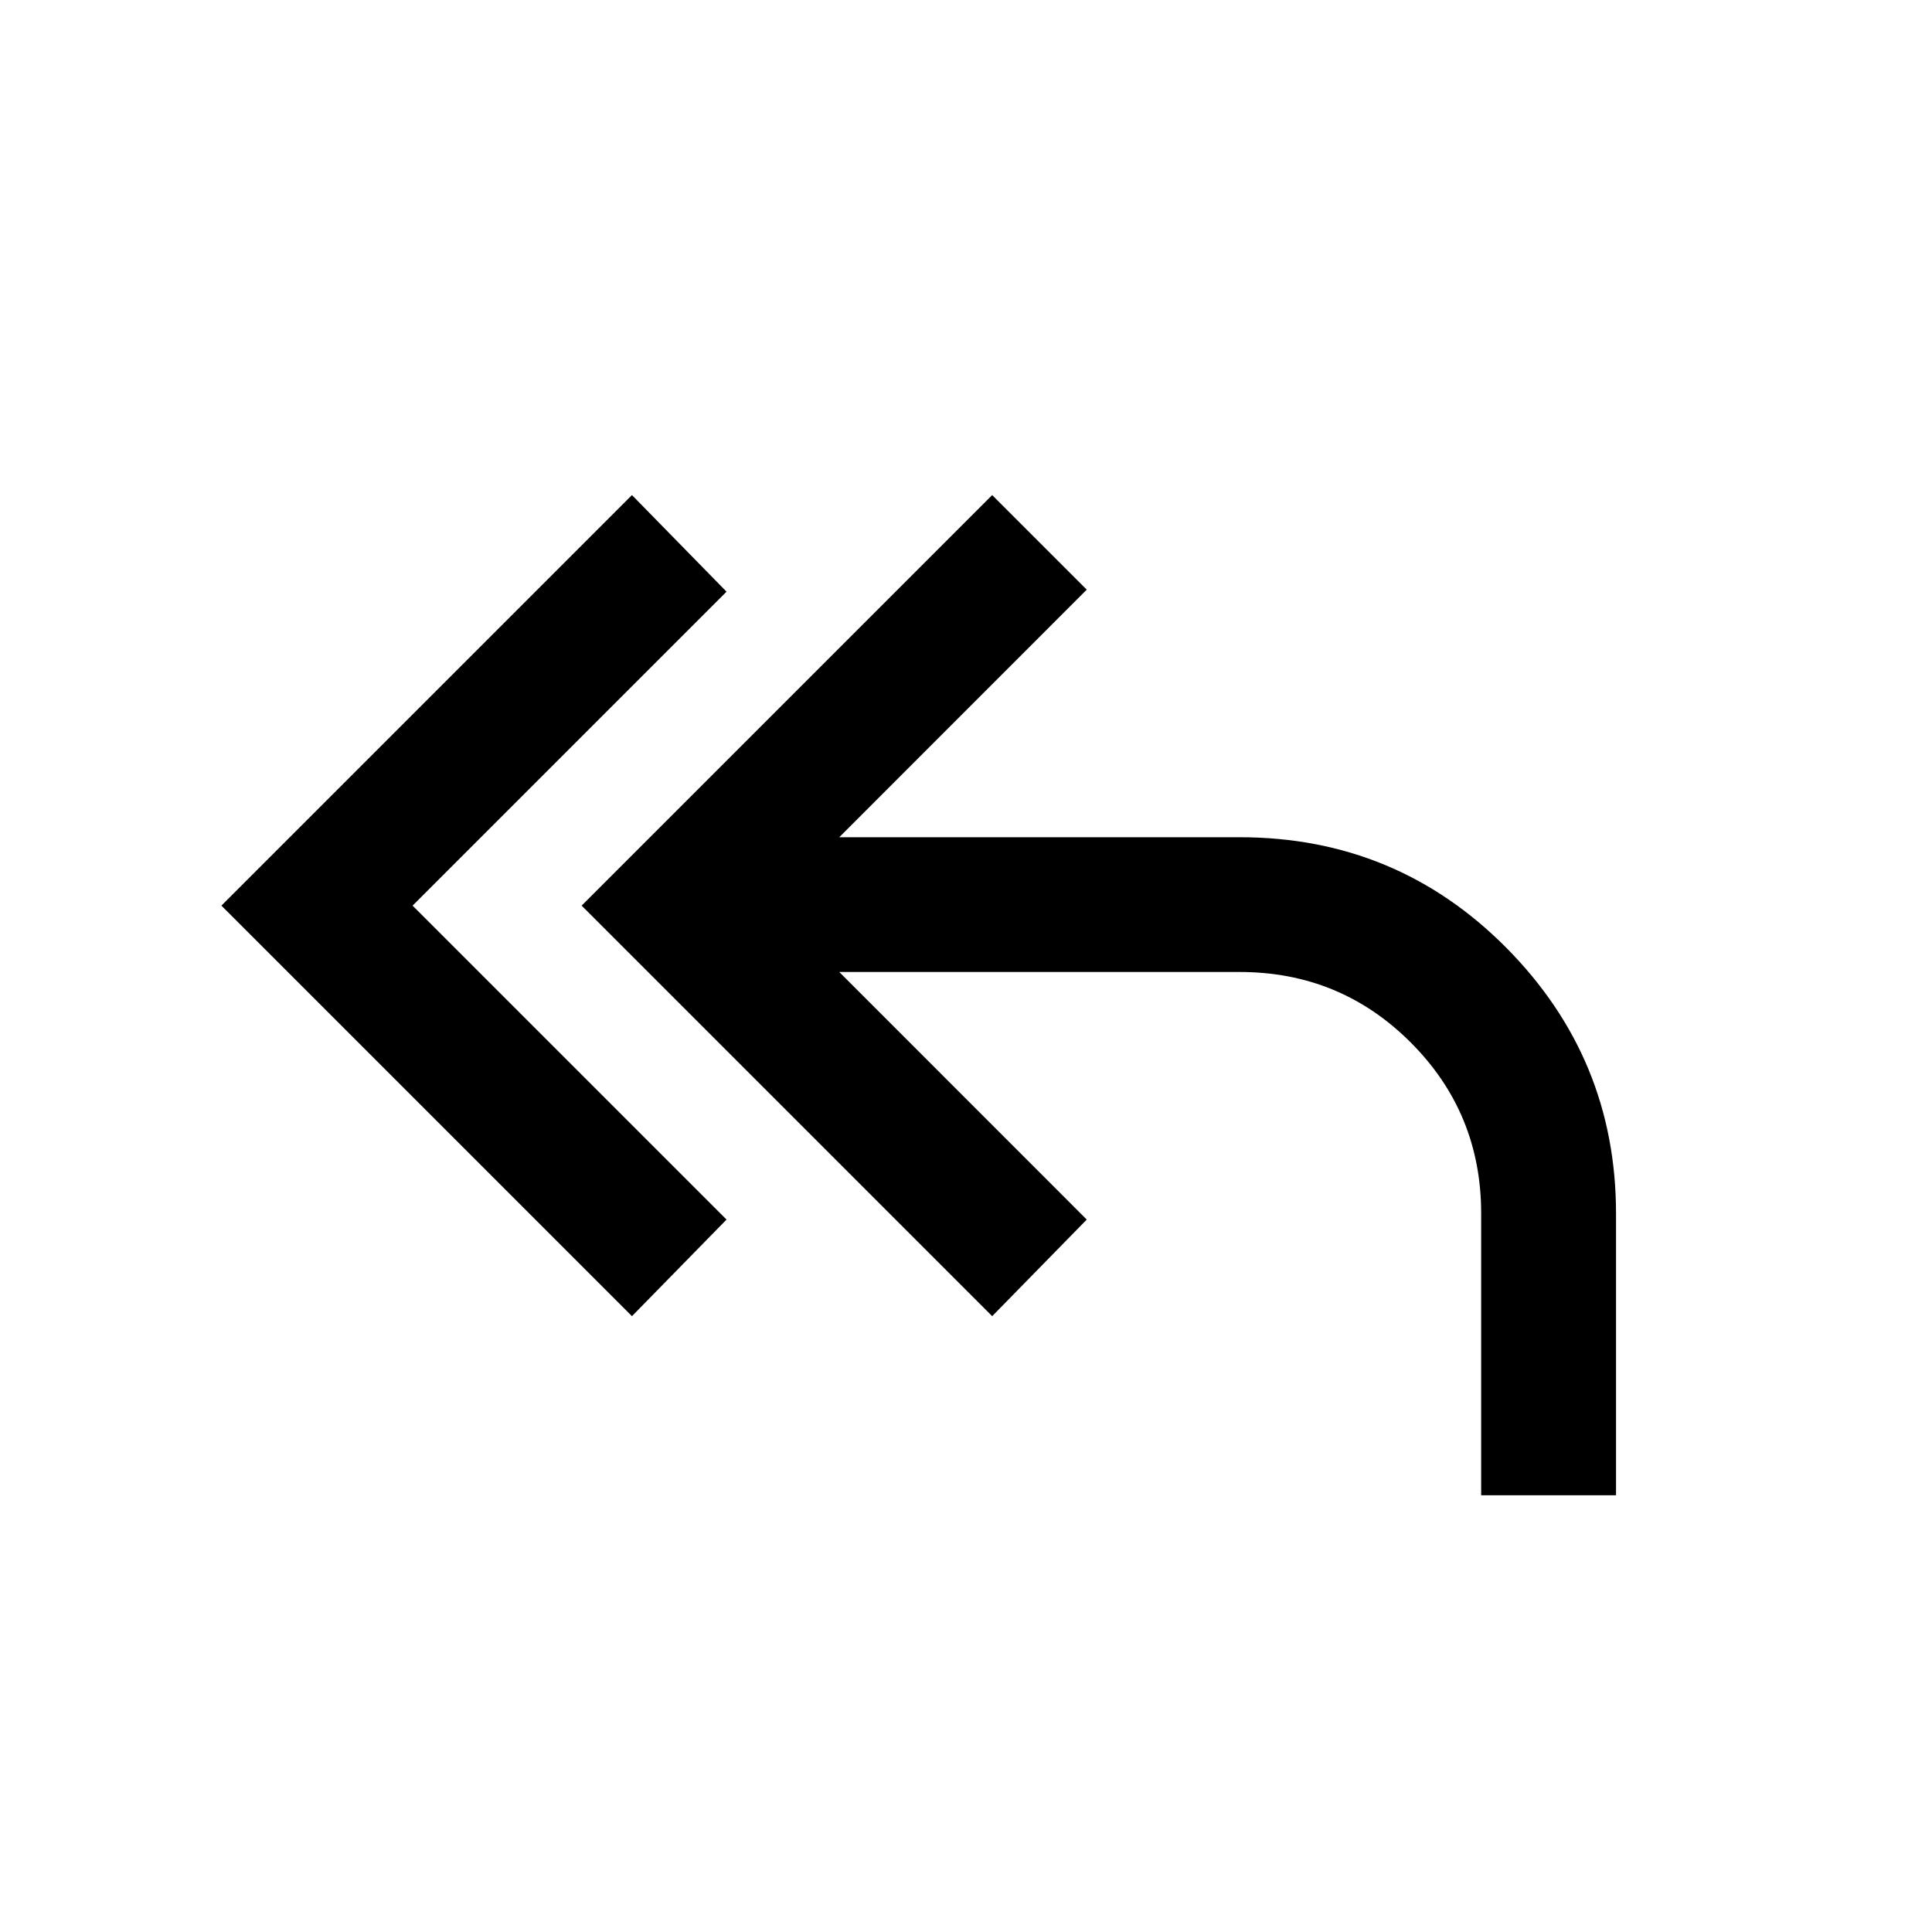 <svg xmlns="http://www.w3.org/2000/svg" height="20" width="20"><path d="m6.542 13.625-4.25-4.25 4.25-4.25.979 1-3.25 3.25 3.25 3.25Zm8.791 1.854v-2.917q0-1.041-.729-1.77-.729-.73-1.771-.73H8.688l2.562 2.563-.979 1-4.25-4.25 4.25-4.25.979.979-2.562 2.563h4.145q1.625 0 2.761 1.145 1.135 1.146 1.135 2.75v2.917Z"/></svg>